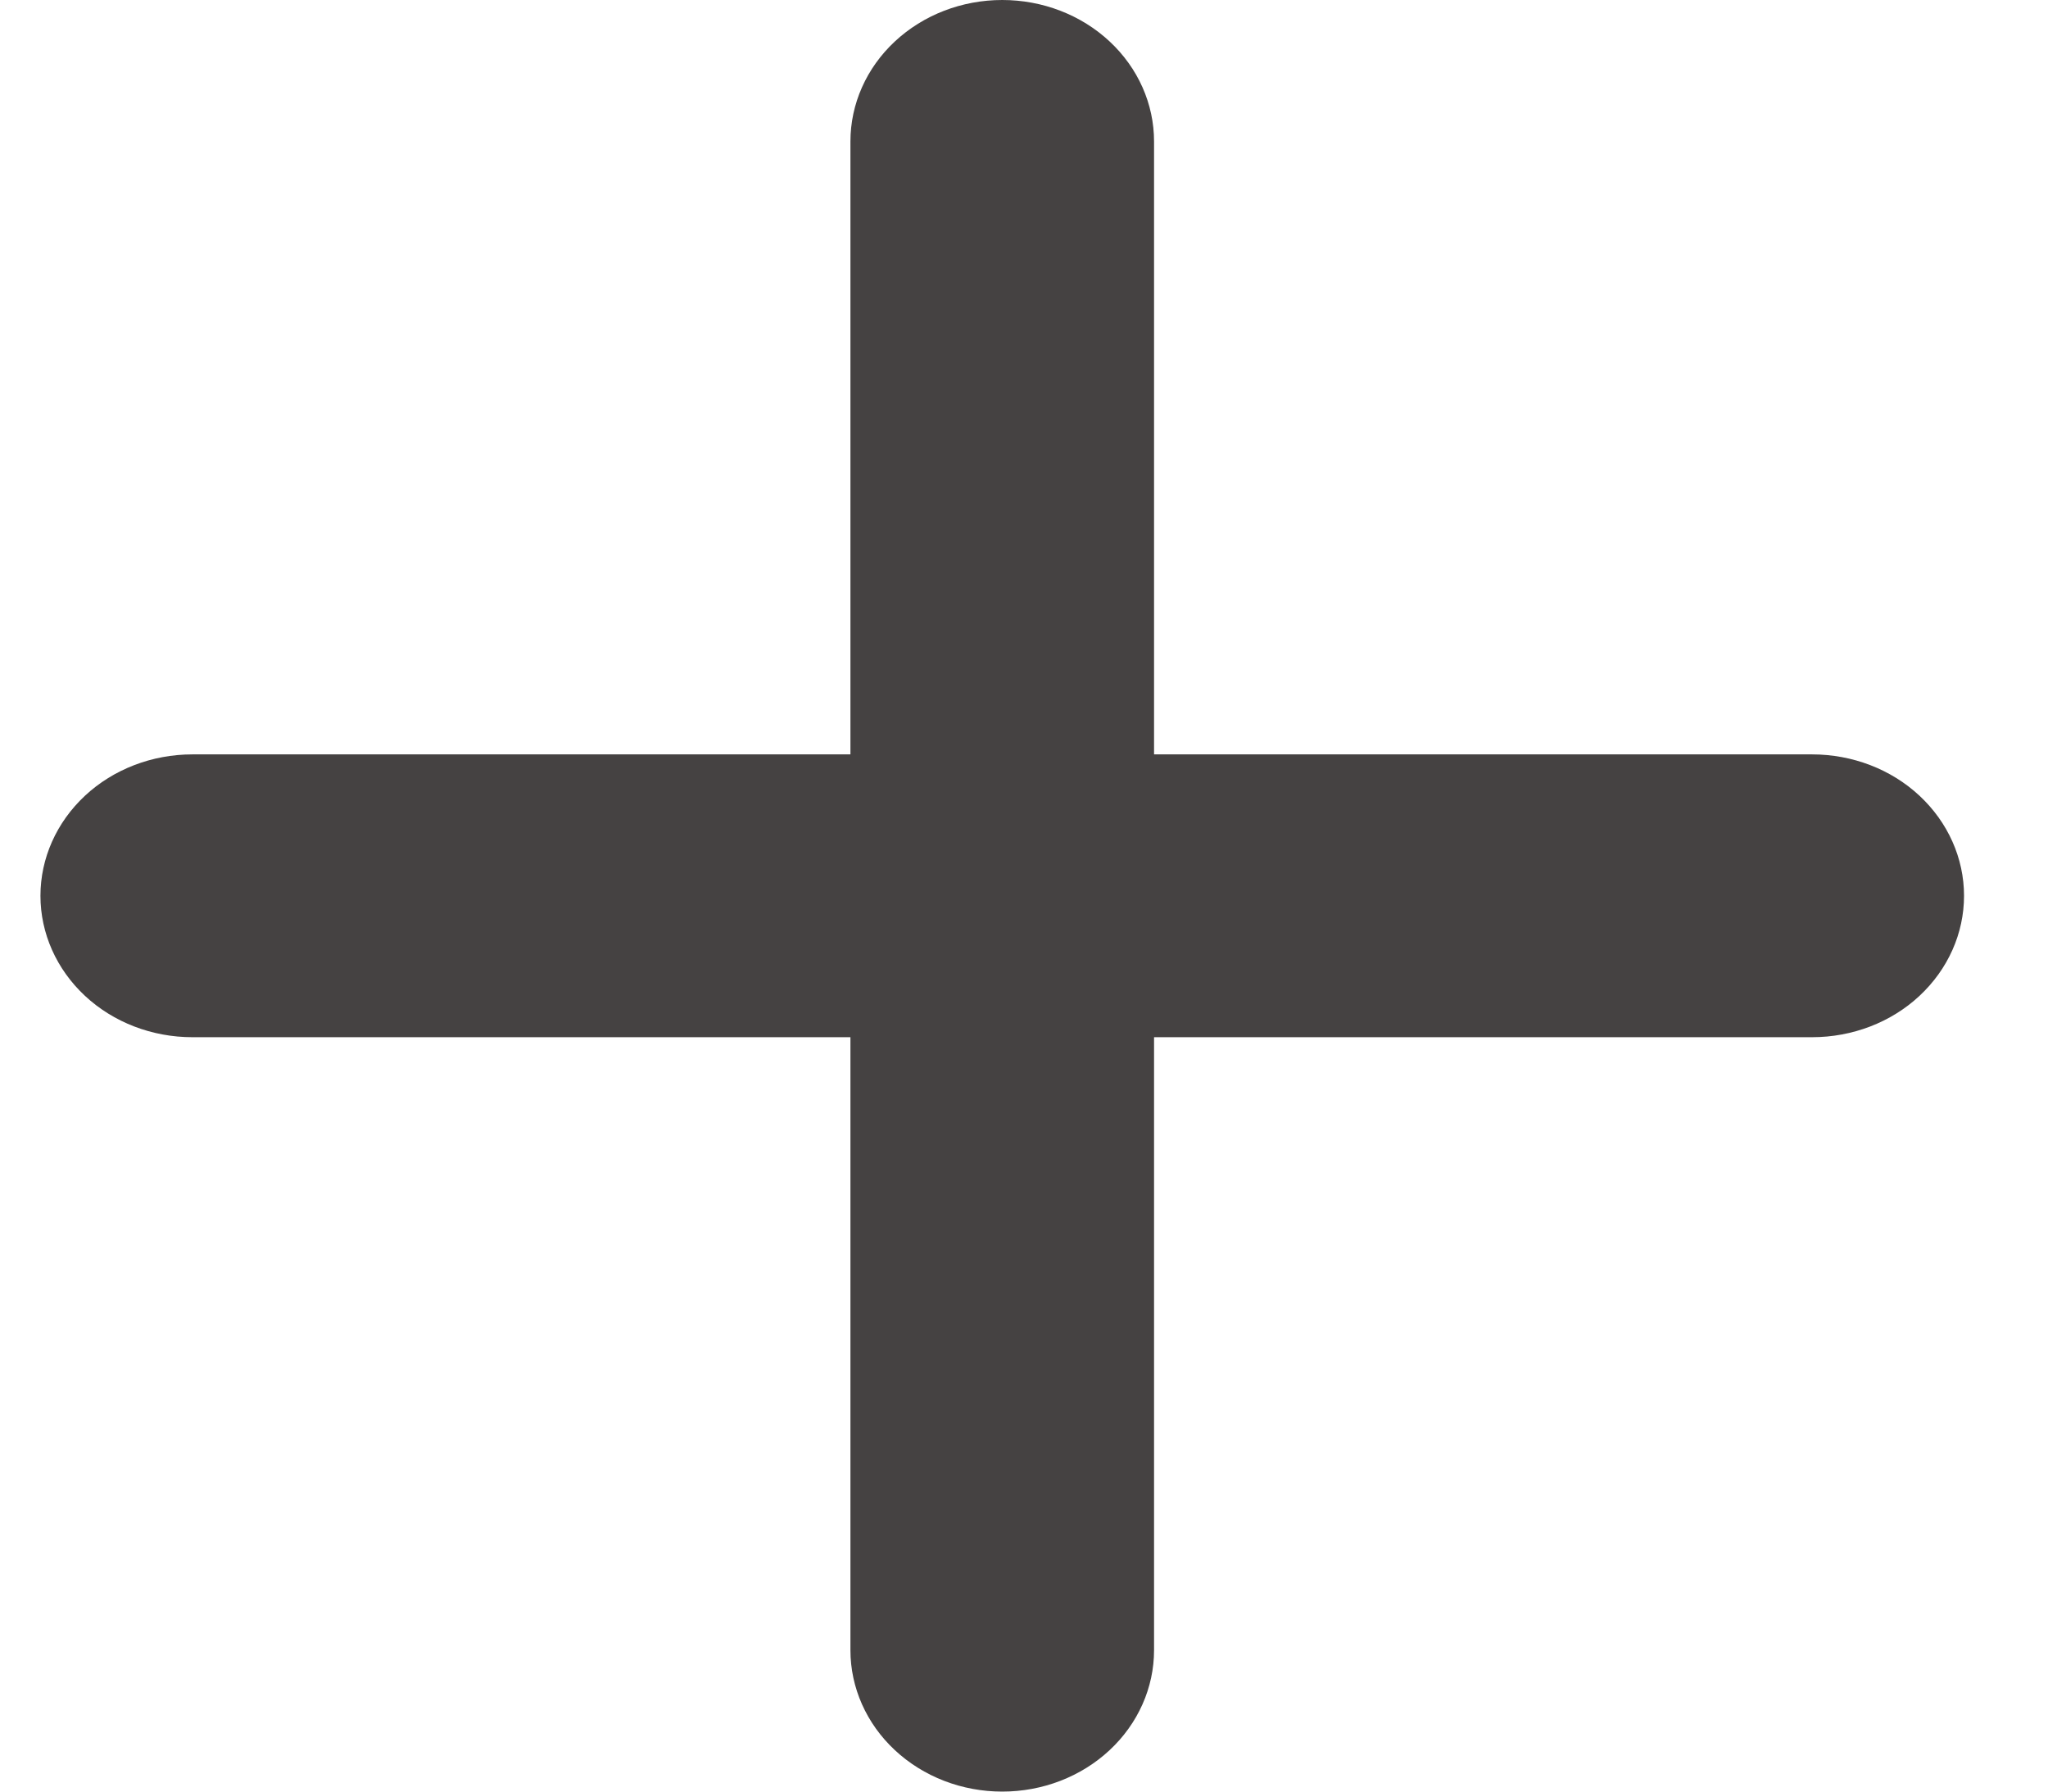 <svg width="16" height="14" viewBox="0 0 16 14" fill="none" xmlns="http://www.w3.org/2000/svg">
<path d="M6.644 12.895C6.644 13.188 6.769 13.469 6.991 13.676C7.214 13.884 7.515 14 7.83 14C8.145 14 8.446 13.884 8.669 13.676C8.891 13.469 9.016 13.188 9.016 12.895V8.105H14.157C14.472 8.105 14.774 7.989 14.996 7.782C15.219 7.574 15.344 7.293 15.344 7C15.344 6.707 15.219 6.426 14.996 6.218C14.774 6.011 14.472 5.895 14.157 5.895H9.016V1.105C9.016 0.812 8.891 0.531 8.669 0.324C8.446 0.116 8.145 0 7.83 0C7.515 0 7.214 0.116 6.991 0.324C6.769 0.531 6.644 0.812 6.644 1.105V5.895H1.503C1.188 5.895 0.886 6.011 0.664 6.218C0.441 6.426 0.316 6.707 0.316 7C0.316 7.293 0.441 7.574 0.664 7.782C0.886 7.989 1.188 8.105 1.503 8.105H6.644V12.895Z" fill="#454242"/>
</svg>
